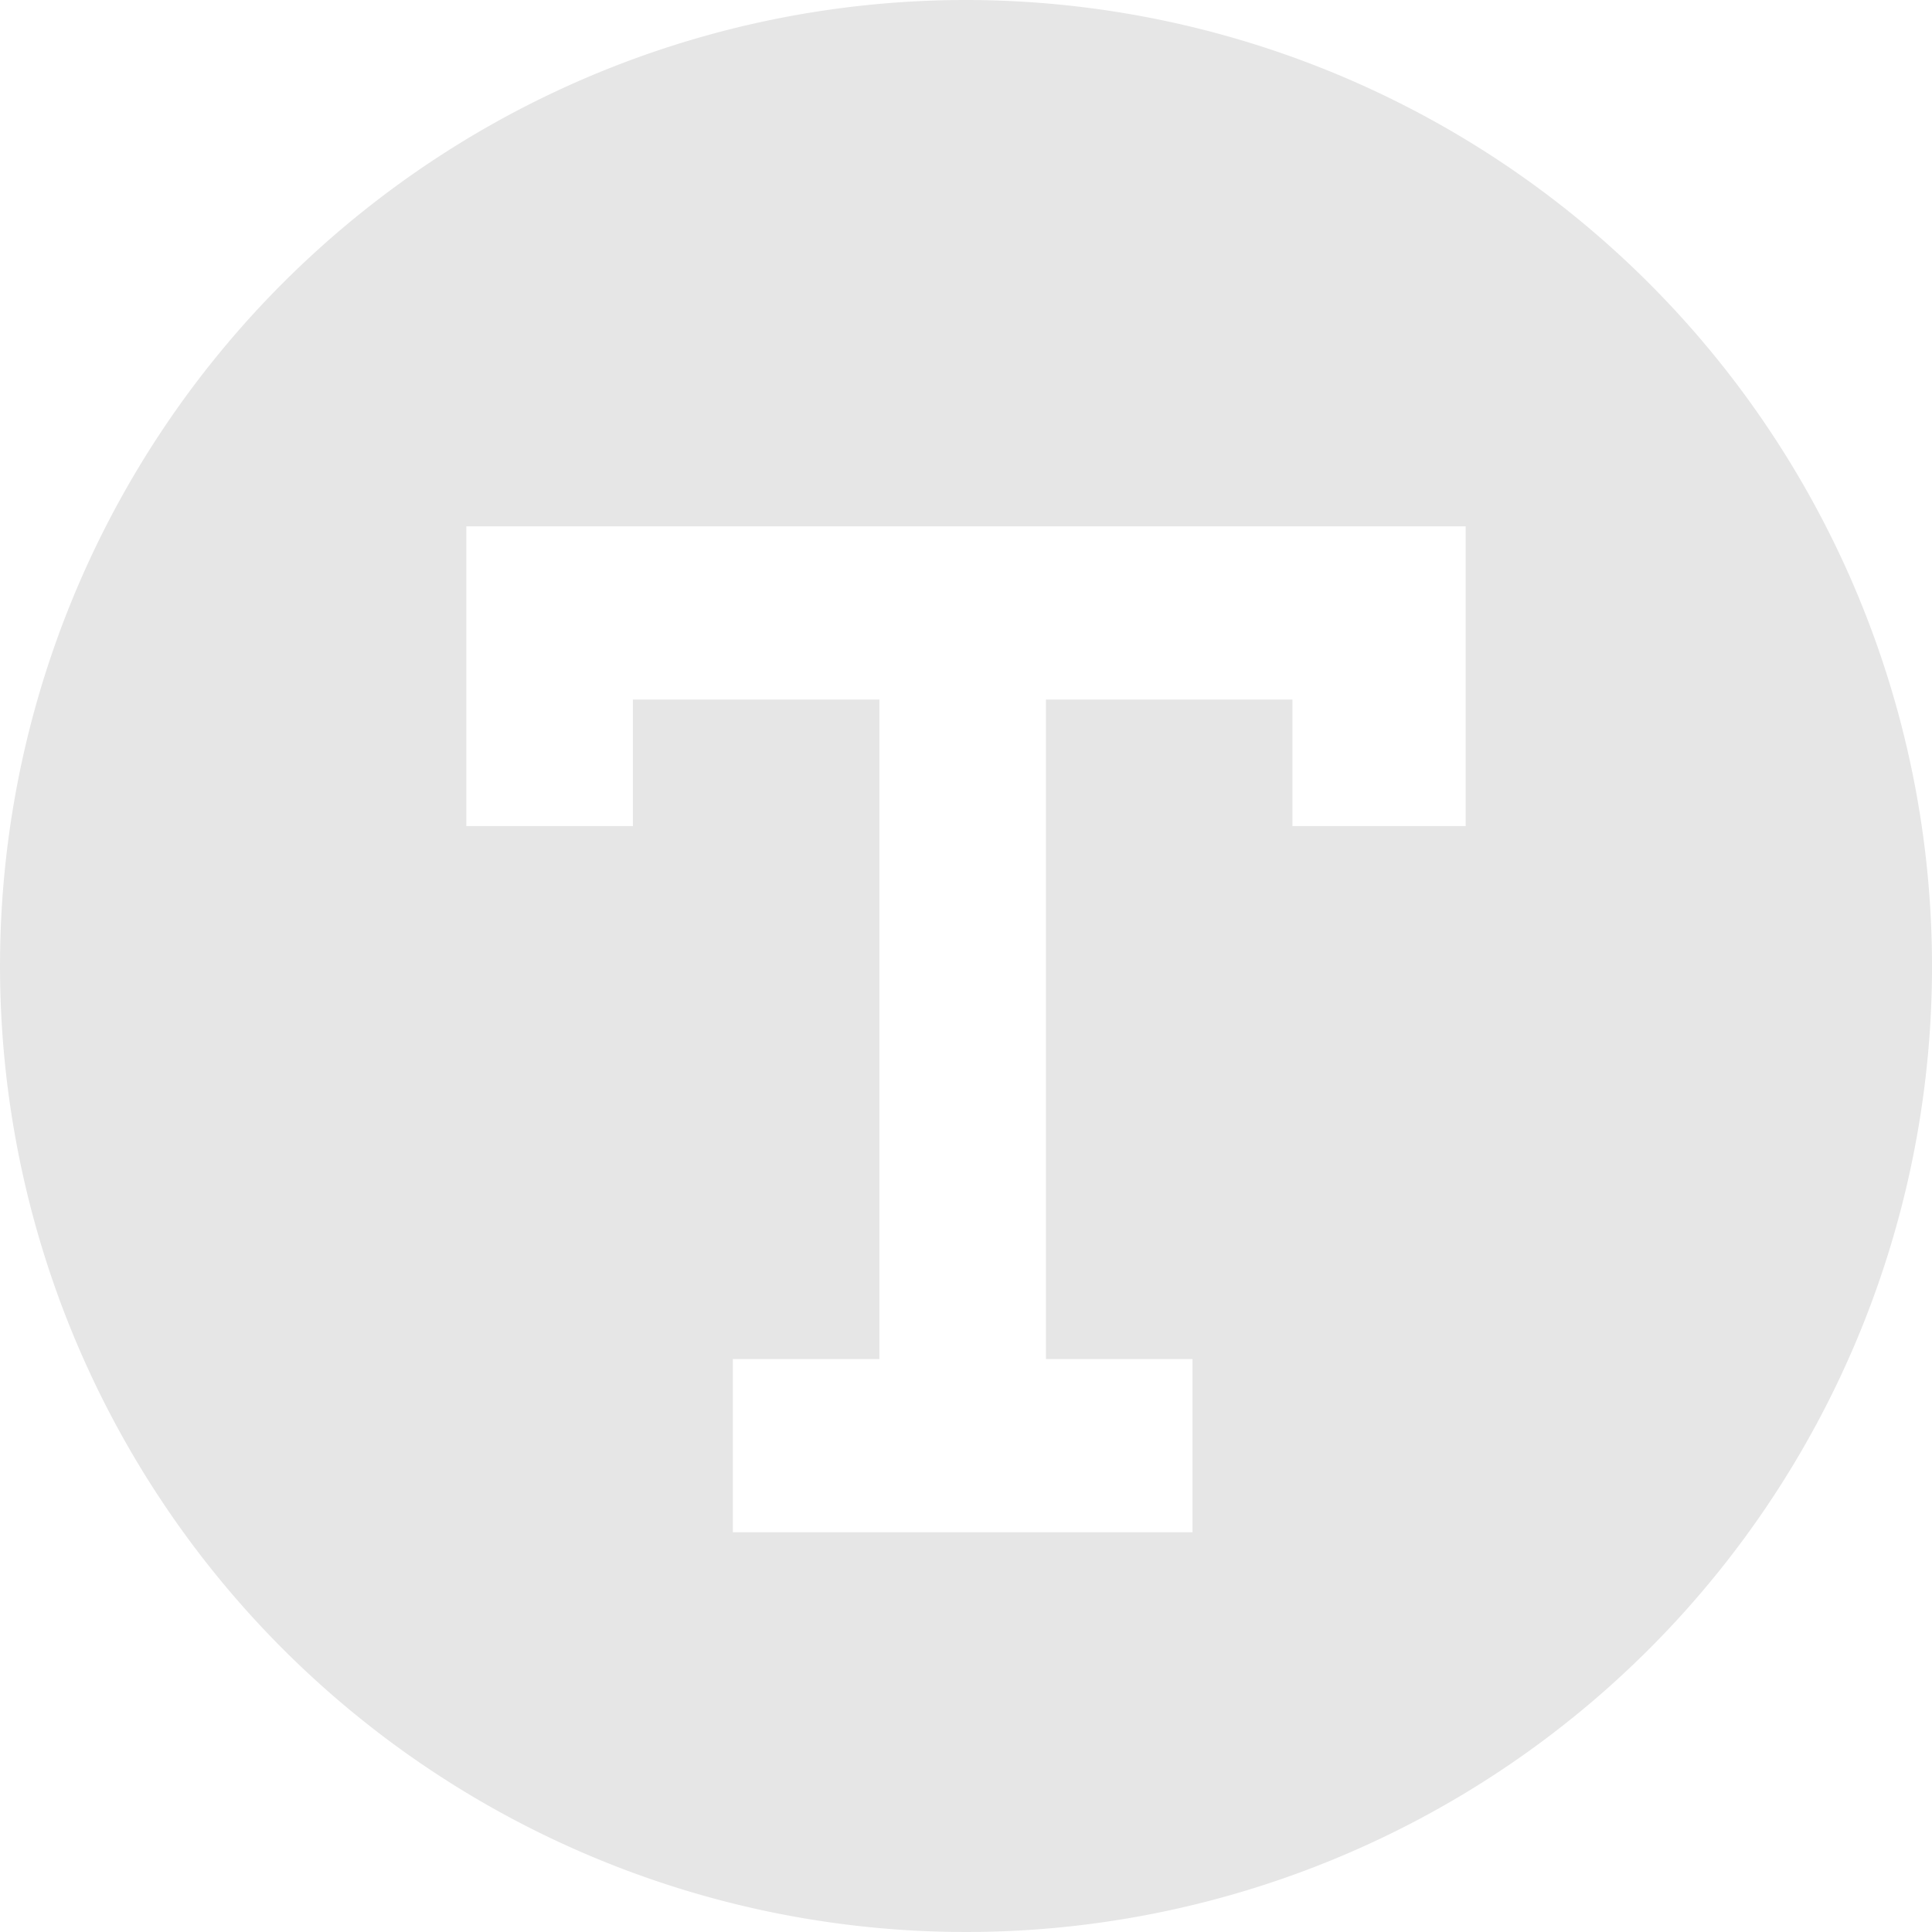 <svg id="Ebene_1" data-name="Ebene 1" xmlns="http://www.w3.org/2000/svg" viewBox="0 0 29 29"><path d="M22.5,6.6A14.5,14.5,0,1,0,37,21.2,14.51,14.51,0,0,0,22.5,6.6ZM30,19H27.4V17.1H23.7V27h2.2v2.6H19V27h2.2V17.1H17.5V19H15V14.5H30Z" transform="translate(-8 -6.6)" style="fill:#e6e6e6"/></svg>